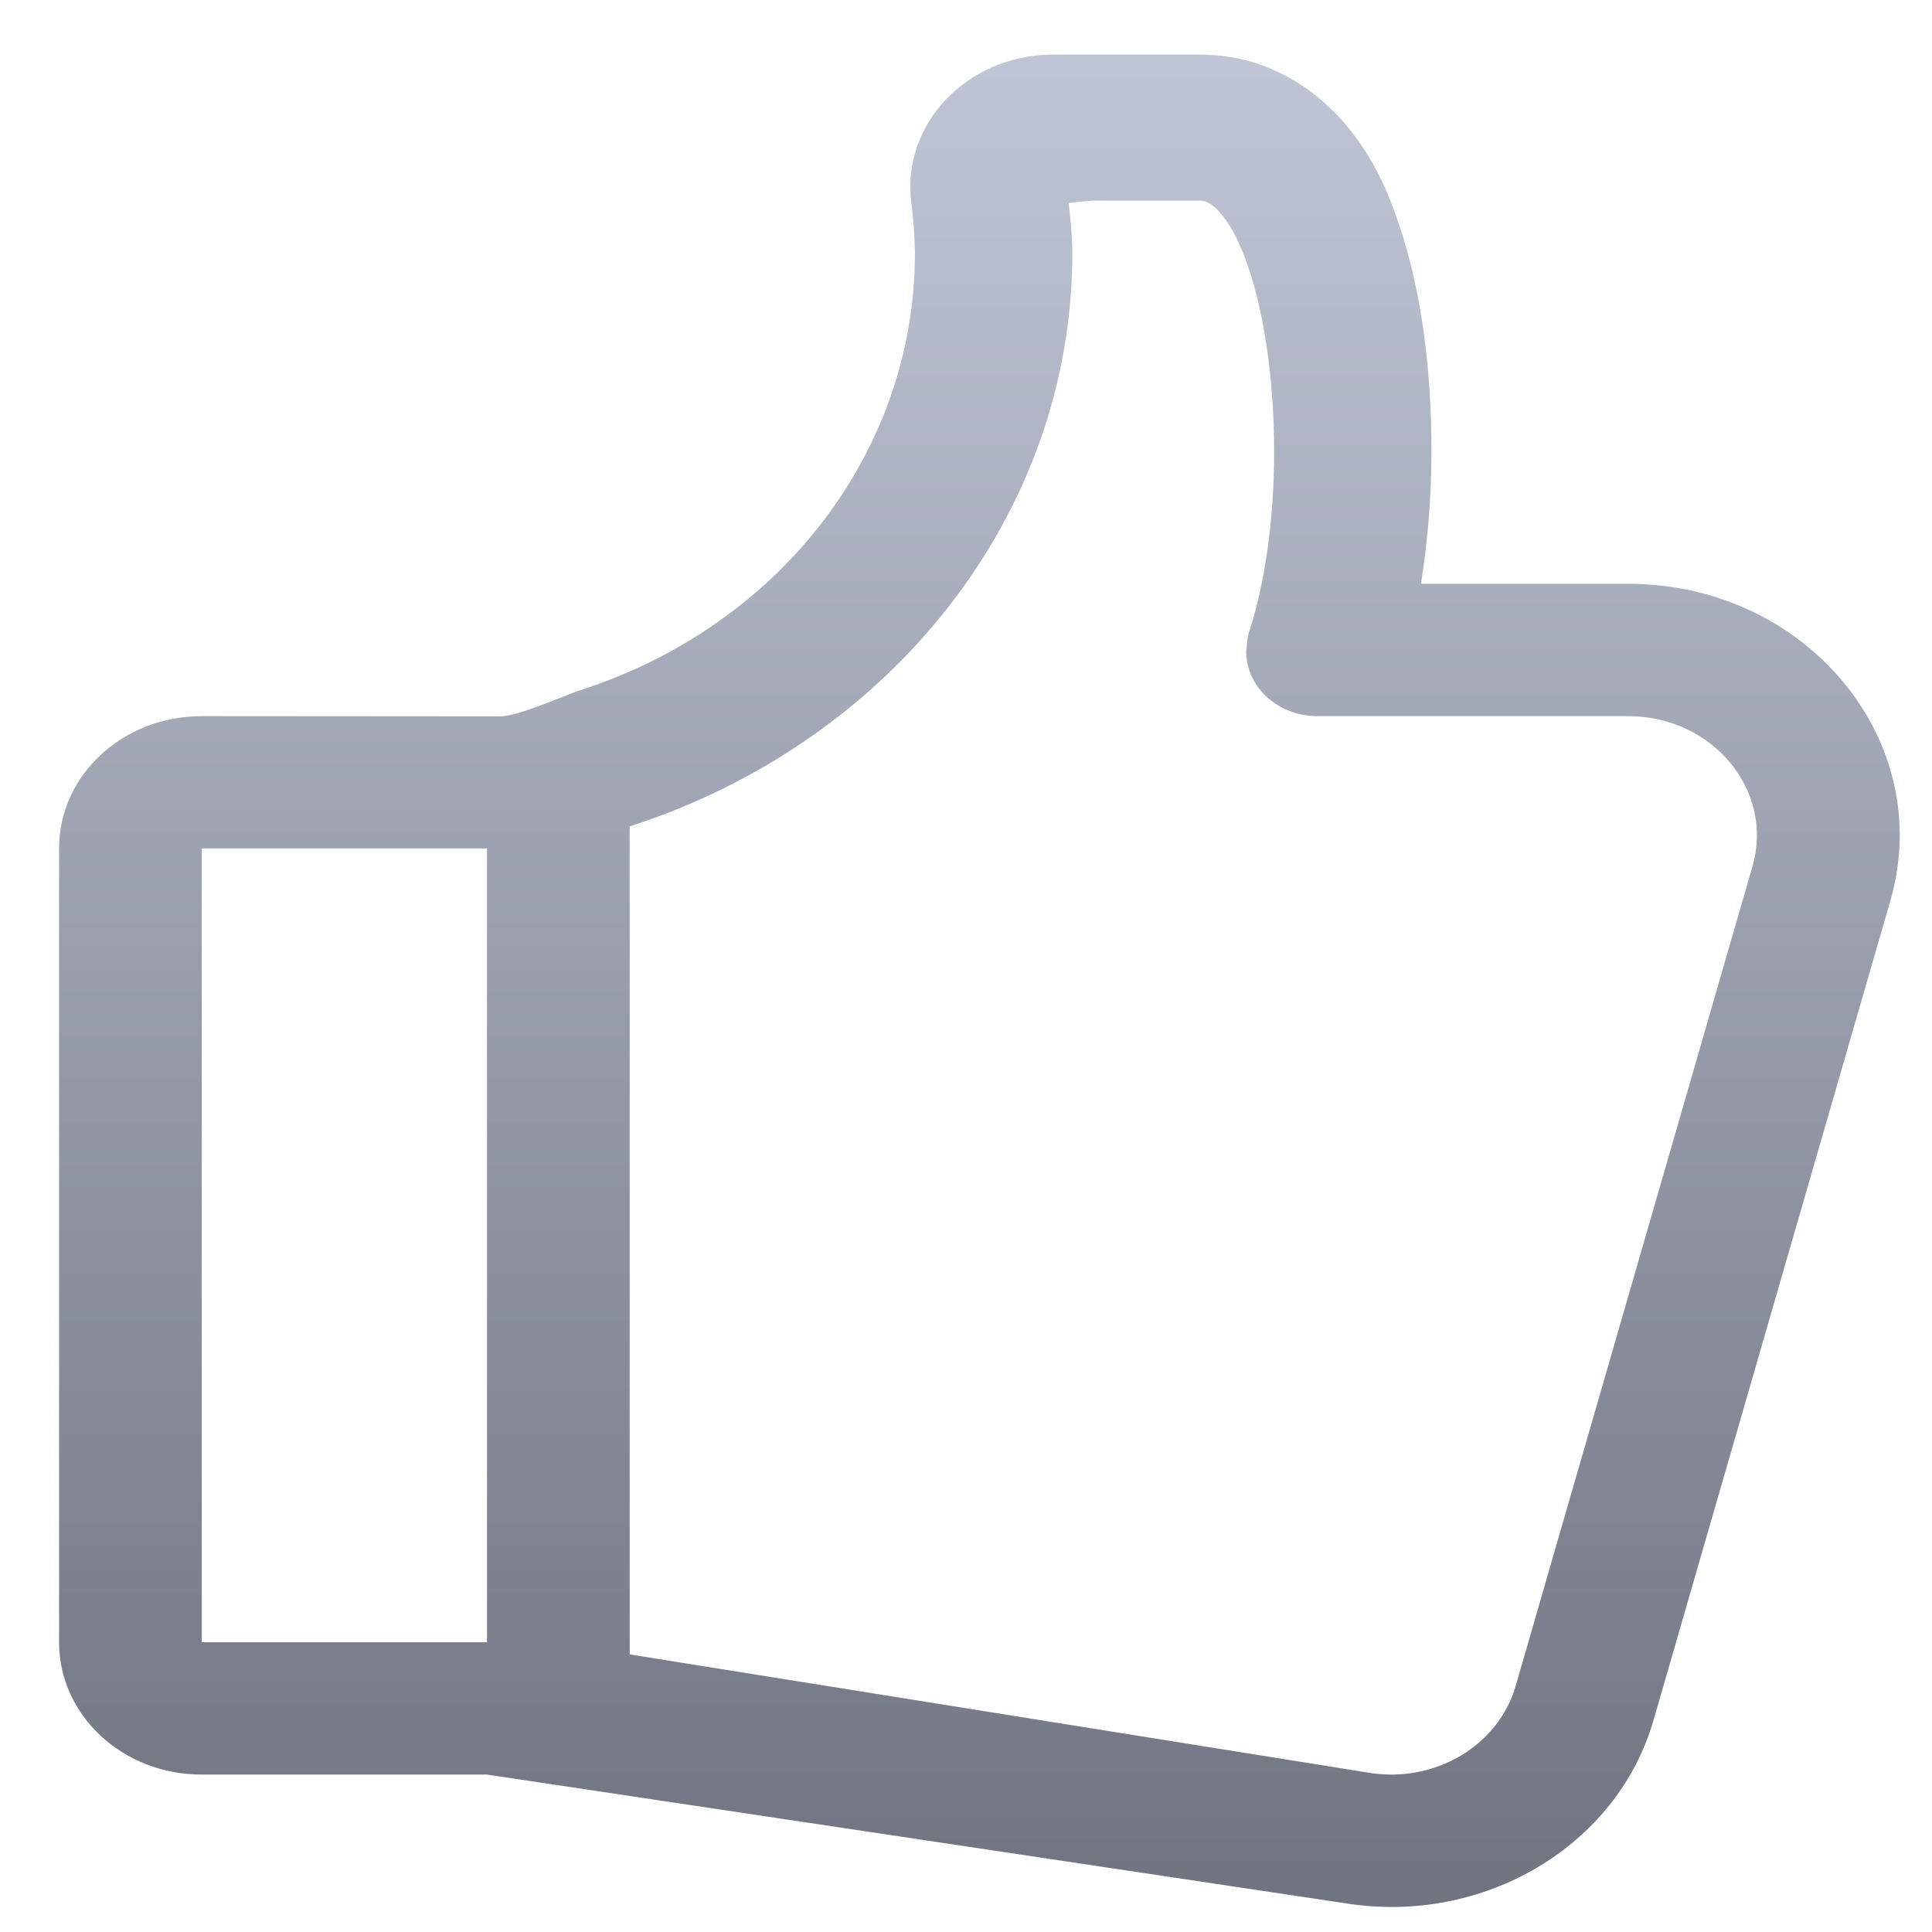 <svg xmlns="http://www.w3.org/2000/svg" xmlns:xlink="http://www.w3.org/1999/xlink" width="64" height="64" viewBox="0 0 64 64" version="1.1"><defs><linearGradient id="linear0" gradientUnits="userSpaceOnUse" x1="0" y1="0" x2="0" y2="1" gradientTransform="matrix(60.97,0,0,61.362,1.959,1.81)"><stop offset="0" style="stop-color:#c1c6d6;stop-opacity:1;"/><stop offset="1" style="stop-color:#6f7380;stop-opacity:1;"/></linearGradient></defs><g id="surface1"><path style=" stroke:none;fill-rule:nonzero;fill:url(#linear0);" d="M 34.879 1.809 C 32.043 1.809 29.848 4.113 30.191 6.723 C 30.262 7.281 30.301 7.836 30.309 8.391 C 30.305 15.008 25.777 20.812 19.082 22.91 C 18.383 23.176 17.125 23.73 16.555 23.73 L 6.684 23.723 C 4.066 23.723 1.957 25.68 1.957 28.105 L 1.957 54.402 C 1.957 56.828 4.066 58.785 6.684 58.785 L 16.133 58.785 L 44.559 63.047 C 49.141 63.785 53.57 61.156 54.773 56.988 L 62.621 29.836 C 64.148 24.539 59.848 19.34 53.934 19.34 L 47.07 19.34 C 47.289 17.961 47.418 16.516 47.418 14.957 C 47.418 12.164 47.082 9.641 46.348 7.449 C 45.984 6.355 45.547 5.34 44.707 4.285 C 43.867 3.227 42.211 1.809 39.762 1.809 Z M 36.172 6.645 L 39.762 6.645 C 39.953 6.645 40.207 6.773 40.508 7.152 C 40.809 7.527 41.113 8.129 41.367 8.891 C 41.875 10.41 42.207 12.57 42.207 14.957 C 42.207 17.277 41.887 19.352 41.402 20.863 C 41.305 21.094 41.32 21.355 41.281 21.559 C 41.281 22.77 42.34 23.723 43.645 23.723 L 53.934 23.723 C 56.742 23.723 58.781 26.191 58.051 28.707 L 50.207 55.855 C 49.633 57.832 47.535 59.074 45.363 58.727 L 20.859 54.805 L 20.859 27.375 C 29.547 24.574 35.523 17.008 35.523 8.383 L 35.523 8.375 C 35.52 7.82 35.461 7.273 35.402 6.723 Z M 6.684 28.105 L 16.133 28.105 L 16.133 54.402 L 6.684 54.402 Z M 6.684 28.105 "/></g></svg>
